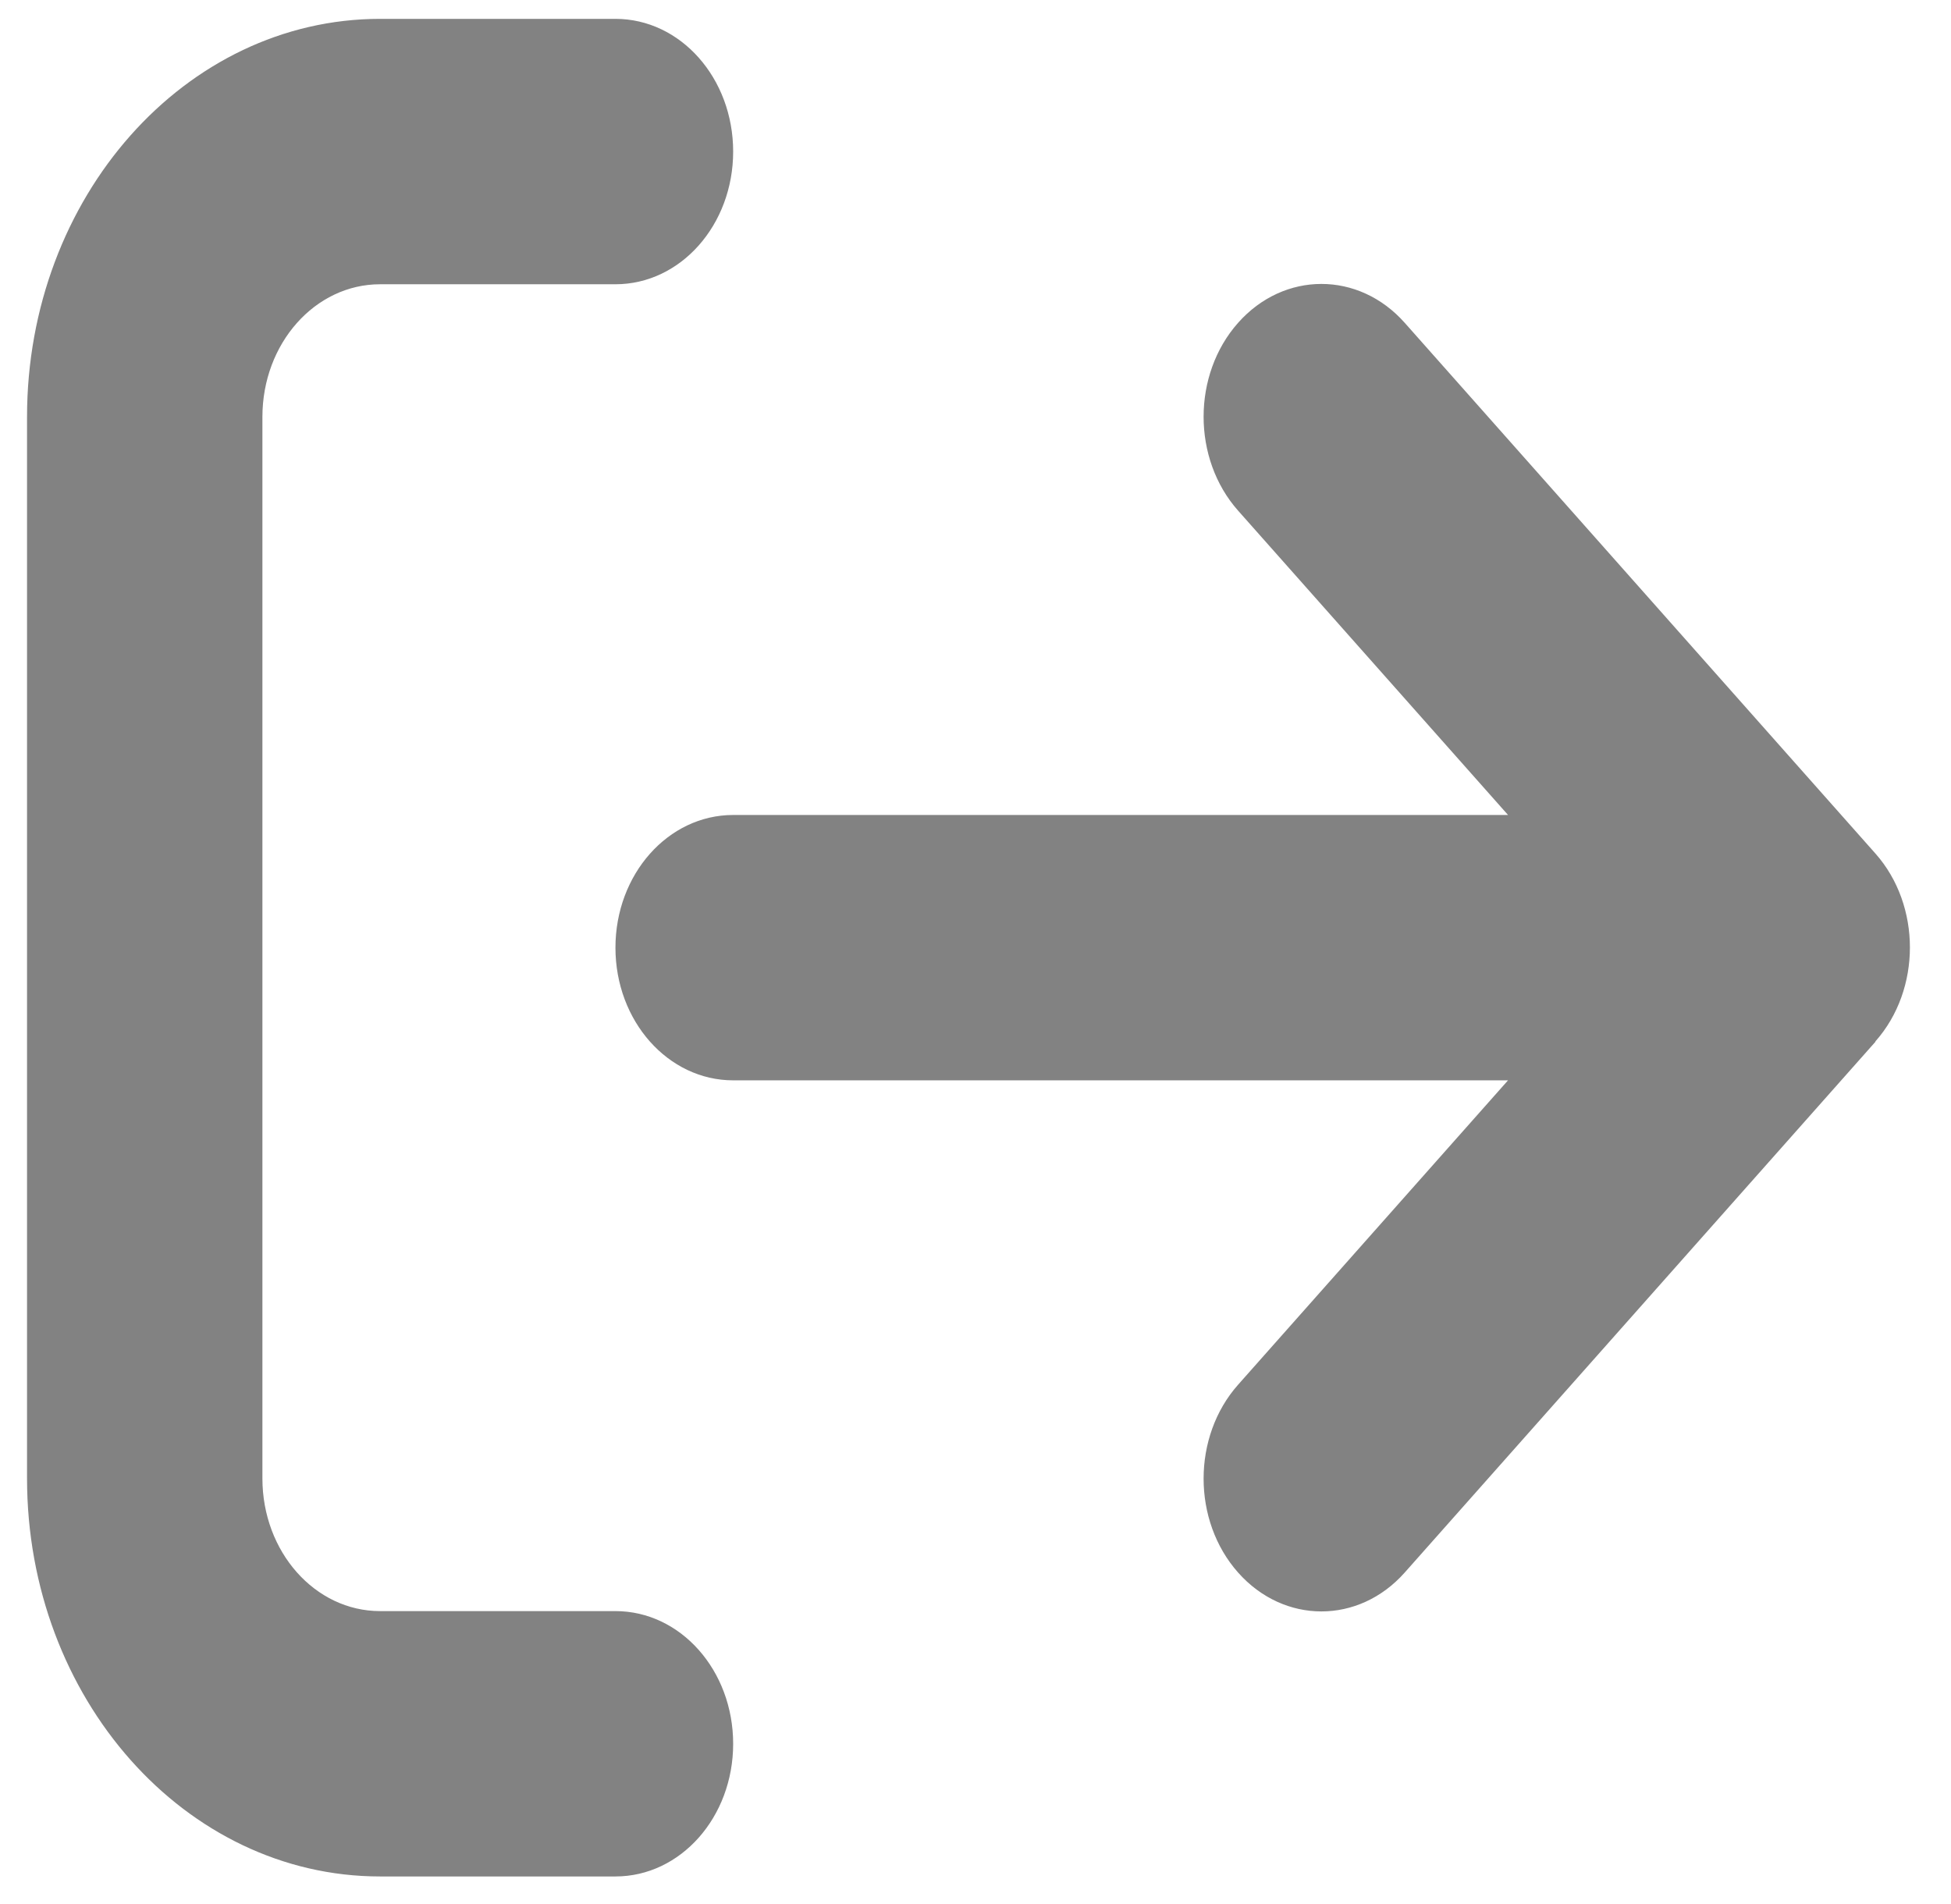 <svg width="42" height="41" viewBox="0 0 42 41" fill="none" xmlns="http://www.w3.org/2000/svg">
<path d="M40.373 22.42C41.363 21.304 41.363 19.492 40.373 18.376L30.24 6.95C29.25 5.834 27.643 5.834 26.653 6.95C25.663 8.066 25.663 9.878 26.653 10.994L32.464 17.546H15.783C14.382 17.546 13.249 18.823 13.249 20.403C13.249 21.983 14.382 23.259 15.783 23.259H32.464L26.653 29.812C25.663 30.928 25.663 32.74 26.653 33.856C27.643 34.972 29.25 34.972 30.24 33.856L40.373 22.429V22.42ZM13.249 6.12C14.651 6.12 15.783 4.843 15.783 3.263C15.783 1.683 14.651 0.406 13.249 0.406H8.182C3.986 0.406 0.582 4.245 0.582 8.976V31.829C0.582 36.561 3.986 40.399 8.182 40.399H13.249C14.651 40.399 15.783 39.123 15.783 37.543C15.783 35.963 14.651 34.686 13.249 34.686H8.182C6.781 34.686 5.649 33.41 5.649 31.829V8.976C5.649 7.396 6.781 6.12 8.182 6.12H13.249Z" fill="black" fill-opacity="0.49"/>
</svg>
